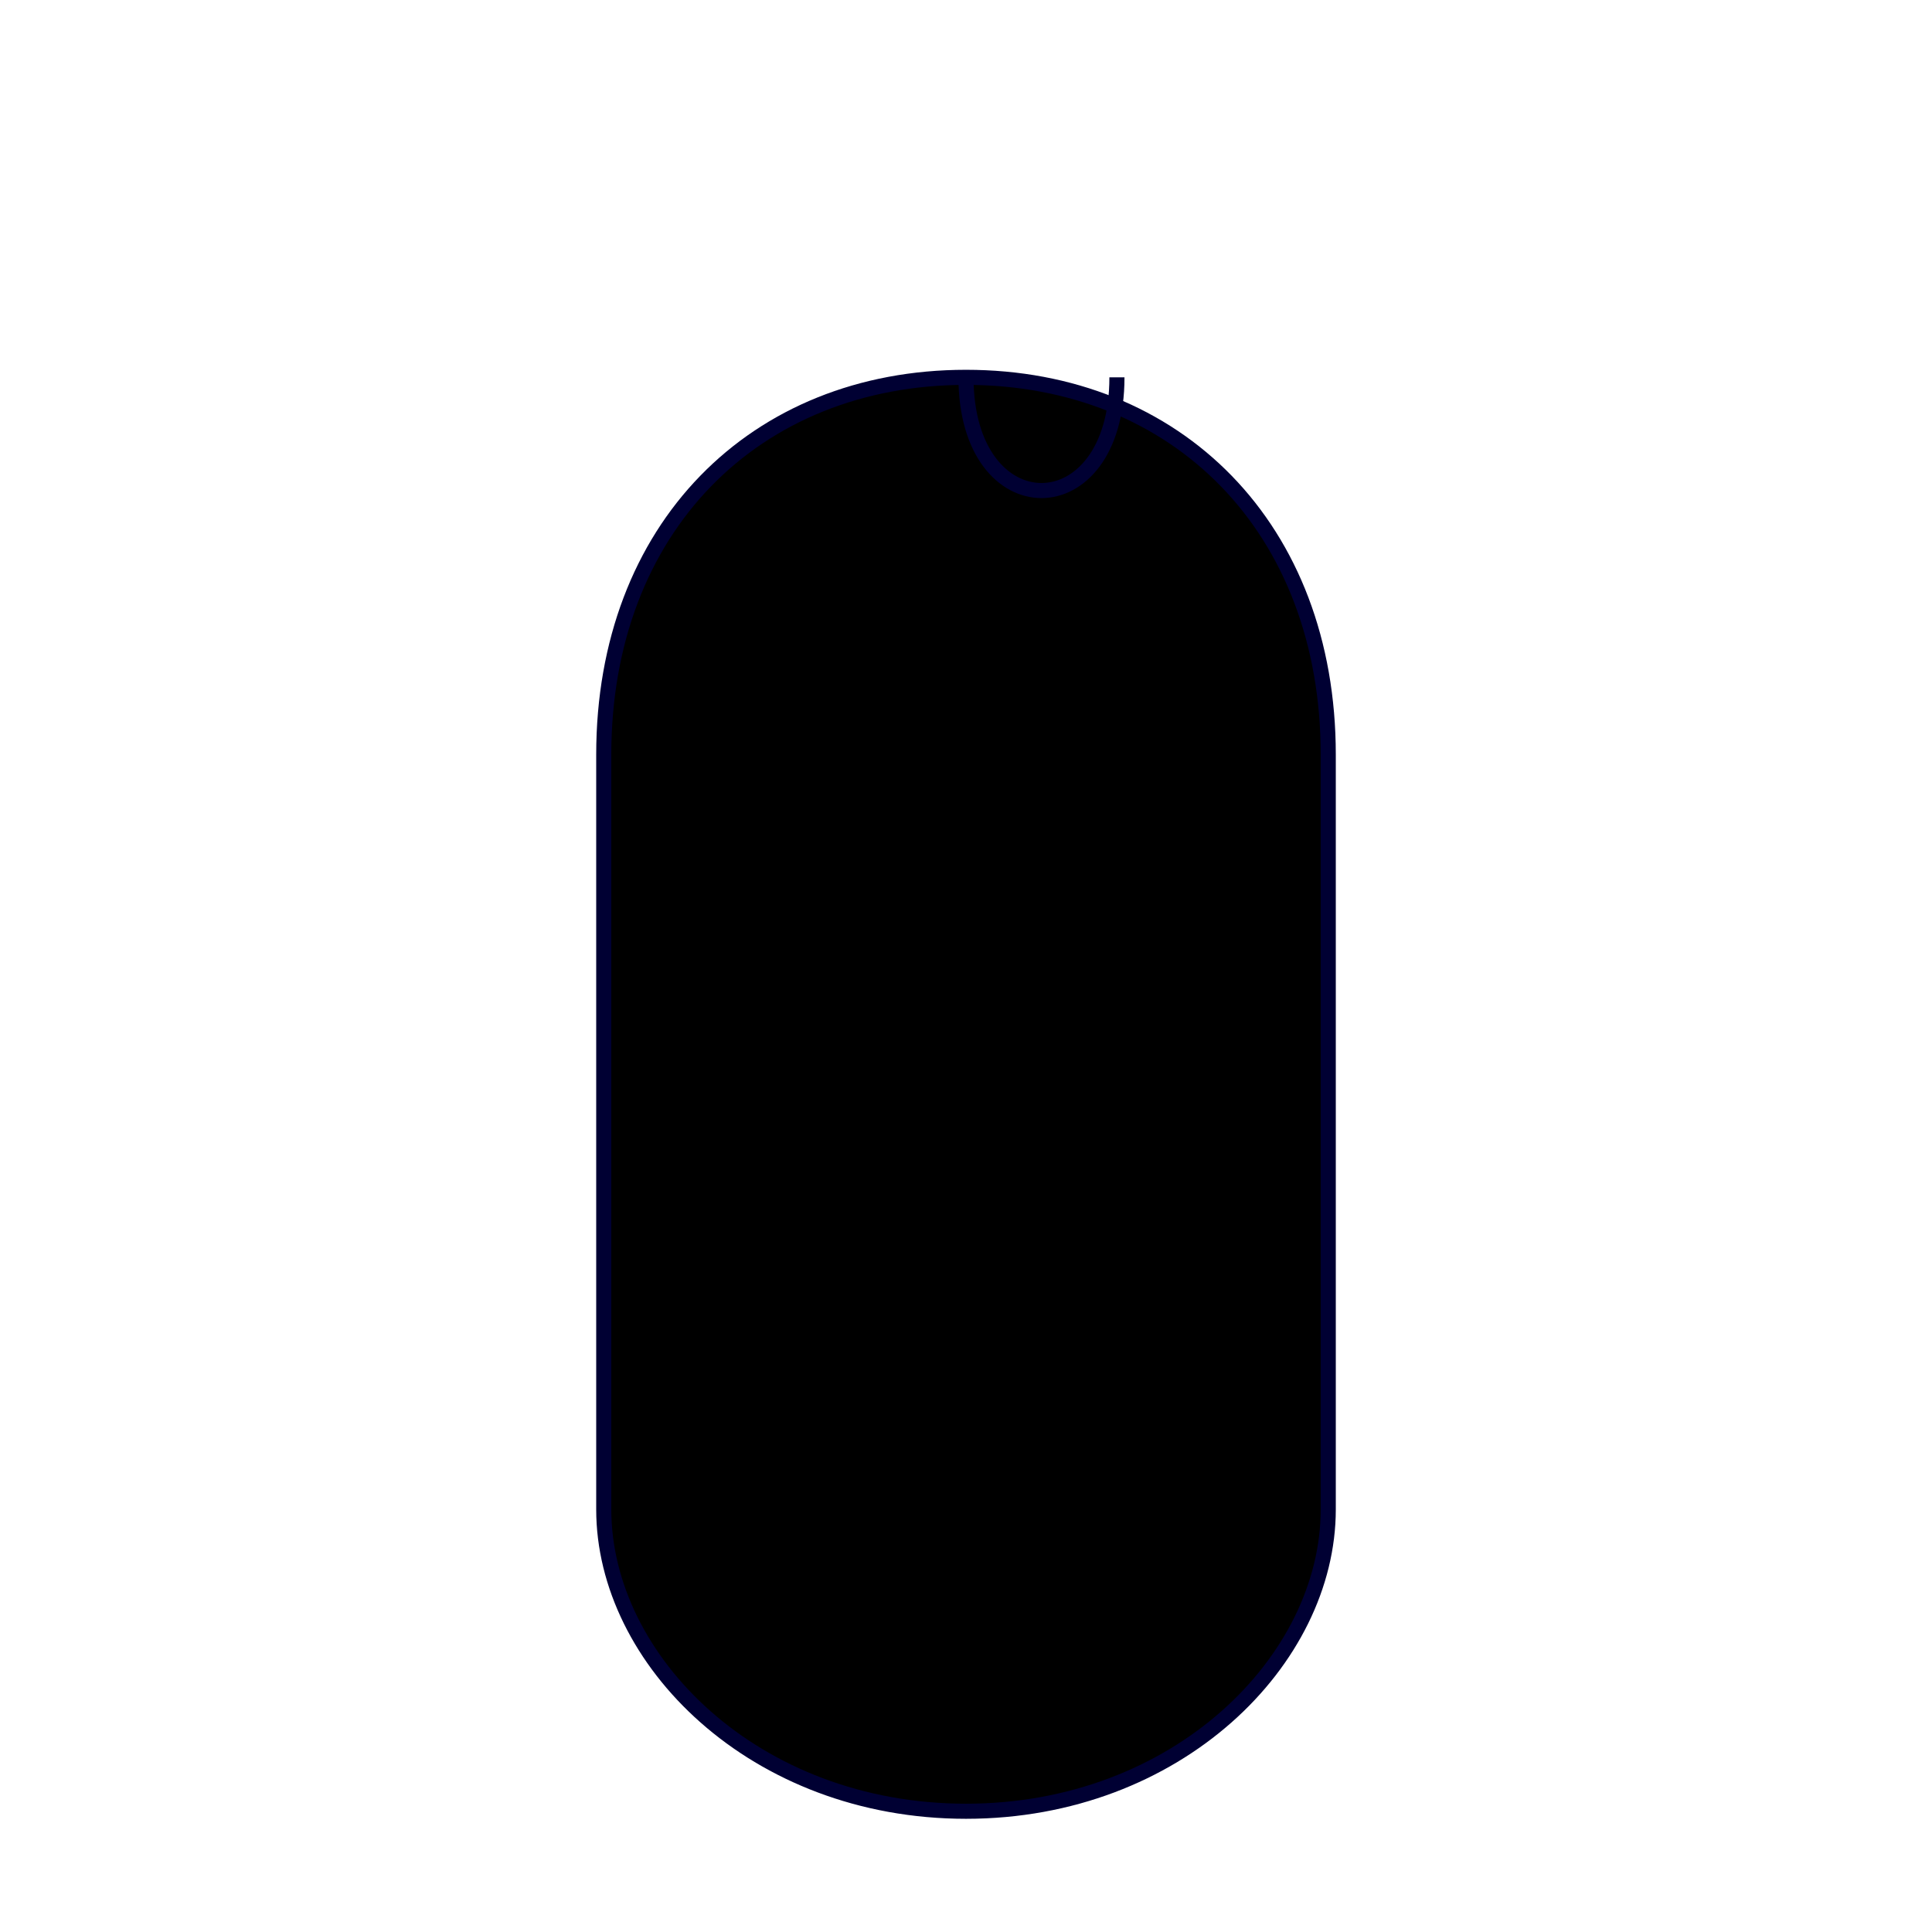 <svg viewBox="0 0 256 256" width="256" height="256"><defs><linearGradient id="dressGradient" x1="0%" y1="0%" x2="0%" y2="100%"><stop offset="0%"/><stop offset="100%"/></linearGradient></defs><path d="M128,50 C100,50 80,70 80,100 L80,200 C80,220 100,240 128,240 C156,240 176,220 176,200 L176,100 C176,70 156,50 128,50 Z" fill="url(#dressGradient)" stroke="#000033" stroke-width="2"/><path d="M128,50 C128,70 148,70 148,50" fill="none" stroke="#000033" stroke-width="2"/></svg>